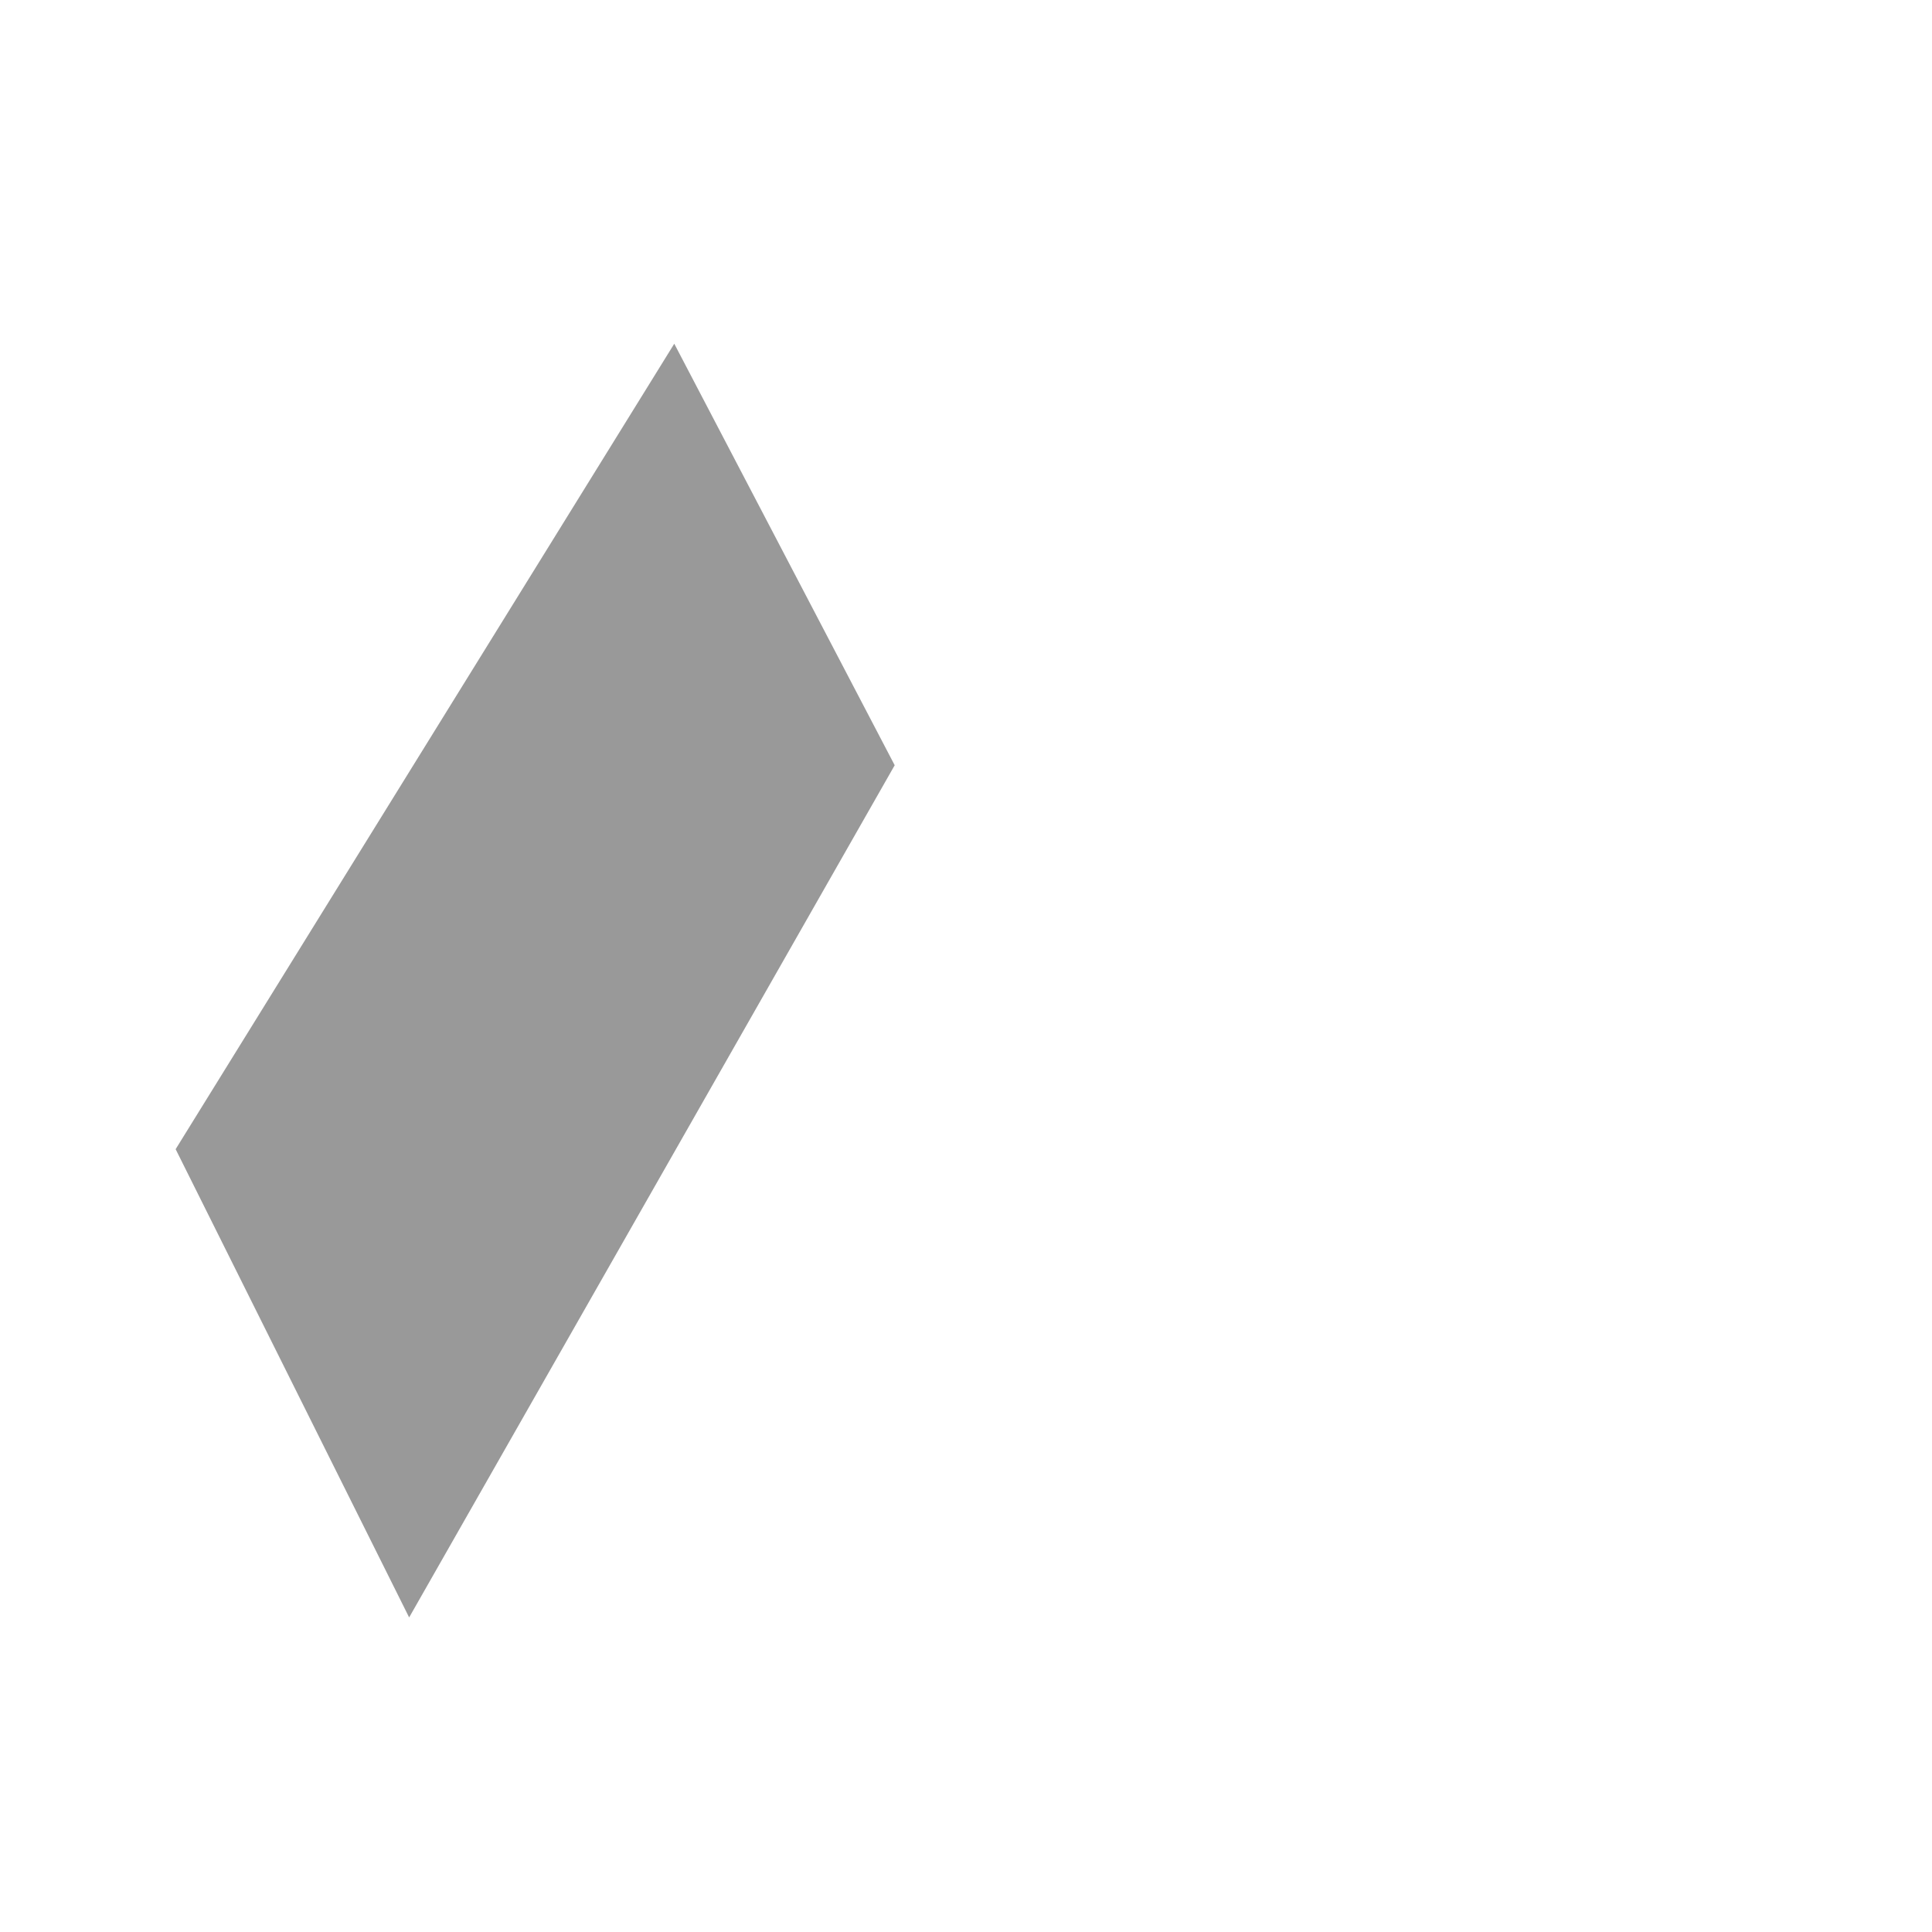 <svg viewBox="0 0 22 22" xmlns="http://www.w3.org/2000/svg">
 <g transform="translate(.011 -42.004)" fill="#000000" fill-rule="evenodd">
  <polygon transform="matrix(0 0 0 0 2.674 47.289)" points="133156 76894 110963 115341 22194 115341 44385 76894" opacity=".4"/>
  <polygon transform="matrix(0 0 0 0 2.875 45.004)" points="88772 76894 133156 76894 88772 0 44385 0"/>
  <path d="m7.667 45.918-5.678 9.172 2.659 5.332 5.529-9.704z" opacity=".4"/>
 </g>
</svg>
